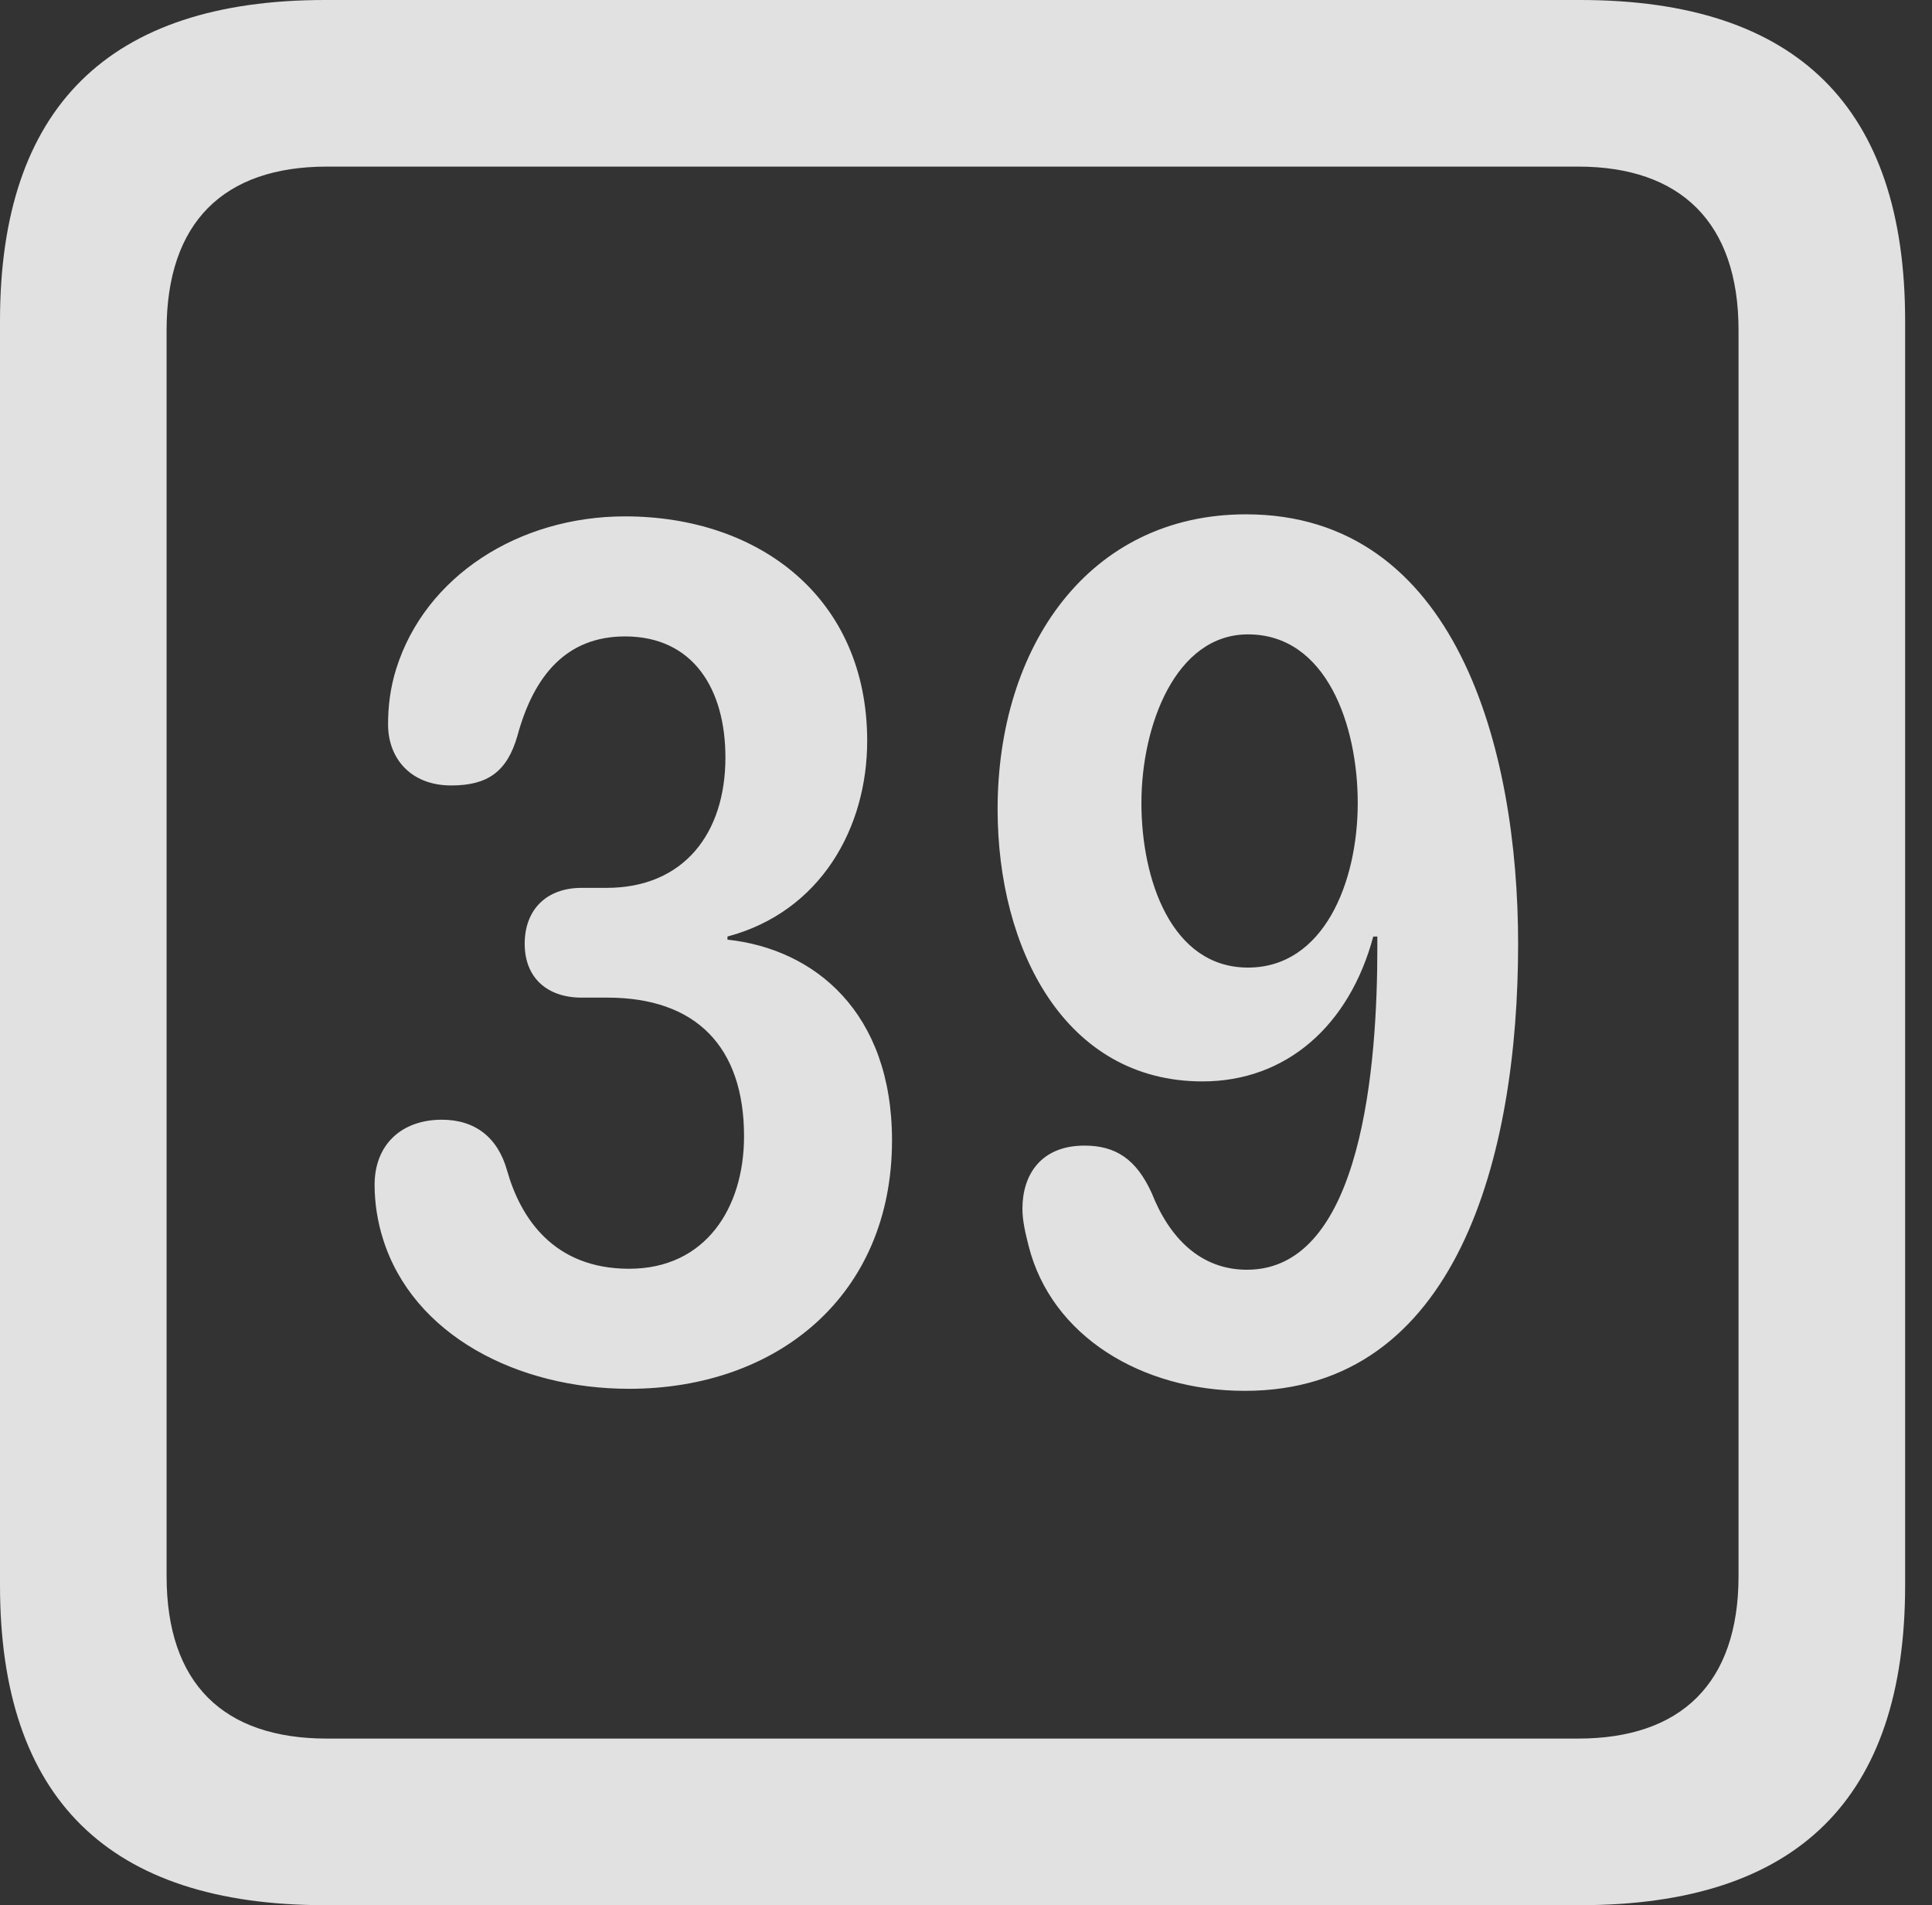<?xml version="1.0" encoding="UTF-8"?>
<!--Generator: Apple Native CoreSVG 326-->
<!DOCTYPE svg
PUBLIC "-//W3C//DTD SVG 1.1//EN"
       "http://www.w3.org/Graphics/SVG/1.1/DTD/svg11.dtd">
<svg version="1.1" xmlns="http://www.w3.org/2000/svg" xmlns:xlink="http://www.w3.org/1999/xlink" viewBox="0 0 25.525 25.17">
 <rect x="0" y="0" width="25.525" height="25.17" fill="#333333" stroke="none"/>
 <g>
  <rect height="25.17" opacity="0" width="25.525" x="0" y="0"/>
  <path d="M4.293 25.17L20.877 25.17C23.748 25.17 25.17 23.762 25.17 20.945L25.17 4.238C25.17 1.422 23.748 0 20.877 0L4.293 0C1.436 0 0 1.422 0 4.238L0 20.945C0 23.762 1.436 25.17 4.293 25.17ZM4.32 22.969C2.953 22.969 2.201 22.244 2.201 20.822L2.201 4.361C2.201 2.939 2.953 2.201 4.32 2.201L20.85 2.201C22.203 2.201 22.969 2.939 22.969 4.361L22.969 20.822C22.969 22.244 22.203 22.969 20.85 22.969Z" fill="white" fill-opacity="0.85"/>
  <path d="M8.312 18.348C10.268 18.348 11.785 17.117 11.785 15.066C11.785 13.371 10.76 12.537 9.611 12.414L9.611 12.373C10.842 12.045 11.457 10.938 11.457 9.789C11.457 7.902 10.035 6.822 8.258 6.822C6.85 6.822 5.619 7.615 5.236 8.832C5.154 9.092 5.127 9.338 5.127 9.57C5.127 10.021 5.428 10.377 5.961 10.377C6.439 10.377 6.699 10.199 6.836 9.721C7.055 8.914 7.492 8.408 8.258 8.408C9.16 8.408 9.584 9.105 9.584 10.008C9.584 11.006 9.037 11.73 8.012 11.73L7.684 11.73C7.219 11.73 6.932 12.018 6.932 12.469C6.932 12.92 7.232 13.18 7.684 13.18L8.025 13.18C9.188 13.18 9.83 13.822 9.83 15.012C9.83 15.955 9.324 16.762 8.312 16.762C7.314 16.762 6.877 16.092 6.699 15.463C6.576 15.025 6.275 14.793 5.838 14.793C5.305 14.793 4.949 15.121 4.949 15.654C4.949 15.9 4.99 16.146 5.059 16.365C5.455 17.637 6.836 18.348 8.312 18.348ZM15.887 14.287C16.994 14.287 17.828 13.549 18.143 12.373L18.197 12.373C18.197 12.428 18.197 12.482 18.197 12.523C18.197 14.041 18.006 16.775 16.475 16.775C15.859 16.775 15.449 16.352 15.217 15.764C15.012 15.312 14.738 15.135 14.328 15.135C13.754 15.135 13.508 15.518 13.508 15.969C13.508 16.133 13.549 16.297 13.59 16.461C13.891 17.65 15.08 18.375 16.447 18.375C19.25 18.375 20.057 15.271 20.057 12.469C20.057 9.885 19.236 6.795 16.461 6.795C14.383 6.795 13.18 8.545 13.18 10.691C13.18 12.537 14.068 14.287 15.887 14.287ZM16.488 12.783C15.477 12.783 15.08 11.621 15.08 10.609C15.08 9.584 15.531 8.381 16.488 8.381C17.527 8.381 17.938 9.584 17.938 10.609C17.938 11.662 17.486 12.783 16.488 12.783Z" fill="white" fill-opacity="0.85"/>
 </g>
</svg>
